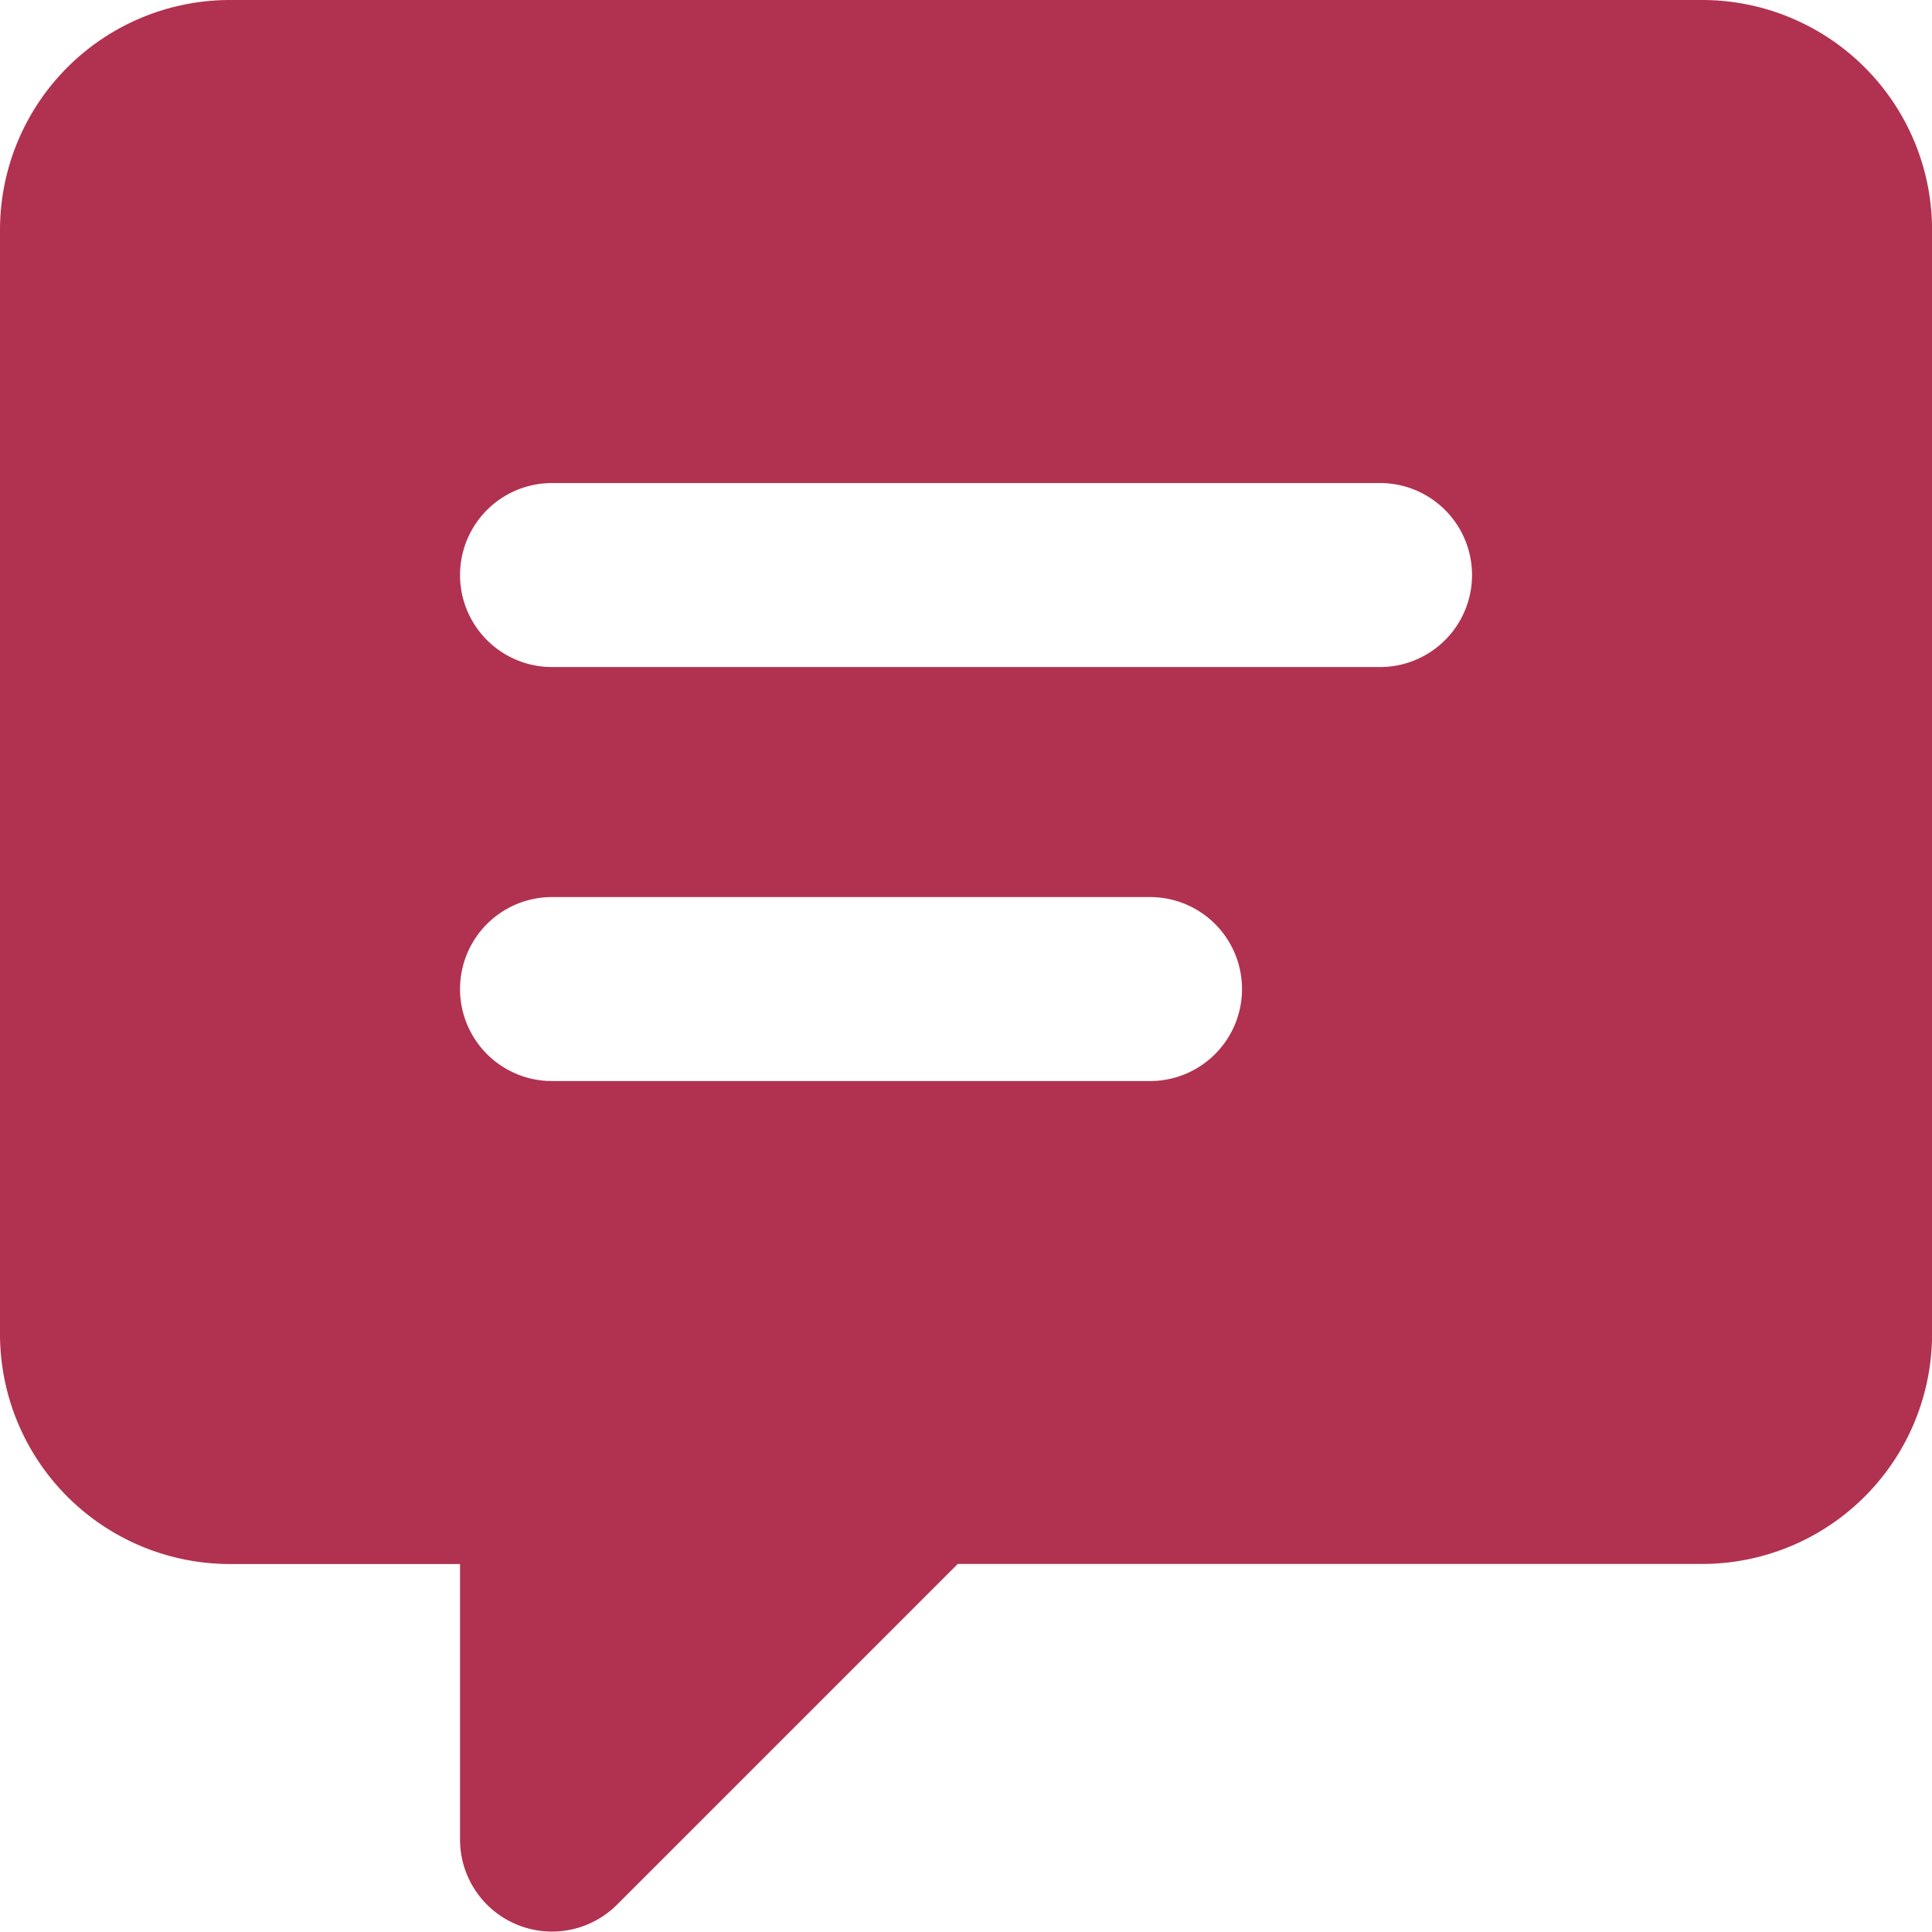 <svg xmlns="http://www.w3.org/2000/svg" width="27.533" height="27.528" viewBox="0 0 27.533 27.528">
  <path id="_6249783011585492607" data-name="6249783011585492607" d="M24.256,0H3.278A3.278,3.278,0,0,0,0,3.278V19.011a3.278,3.278,0,0,0,3.278,3.278H6.556v3.933a1.311,1.311,0,0,0,2.235.924l4.858-4.858H24.256a3.278,3.278,0,0,0,3.278-3.278V3.278A3.278,3.278,0,0,0,24.256,0ZM16.389,15.406H7.867a1.311,1.311,0,1,1,0-2.622h8.522a1.311,1.311,0,0,1,0,2.622Zm3.278-5.9H7.867a1.311,1.311,0,1,1,0-2.622h11.8a1.311,1.311,0,0,1,0,2.622Z" fill="#b13250"/>
</svg>
